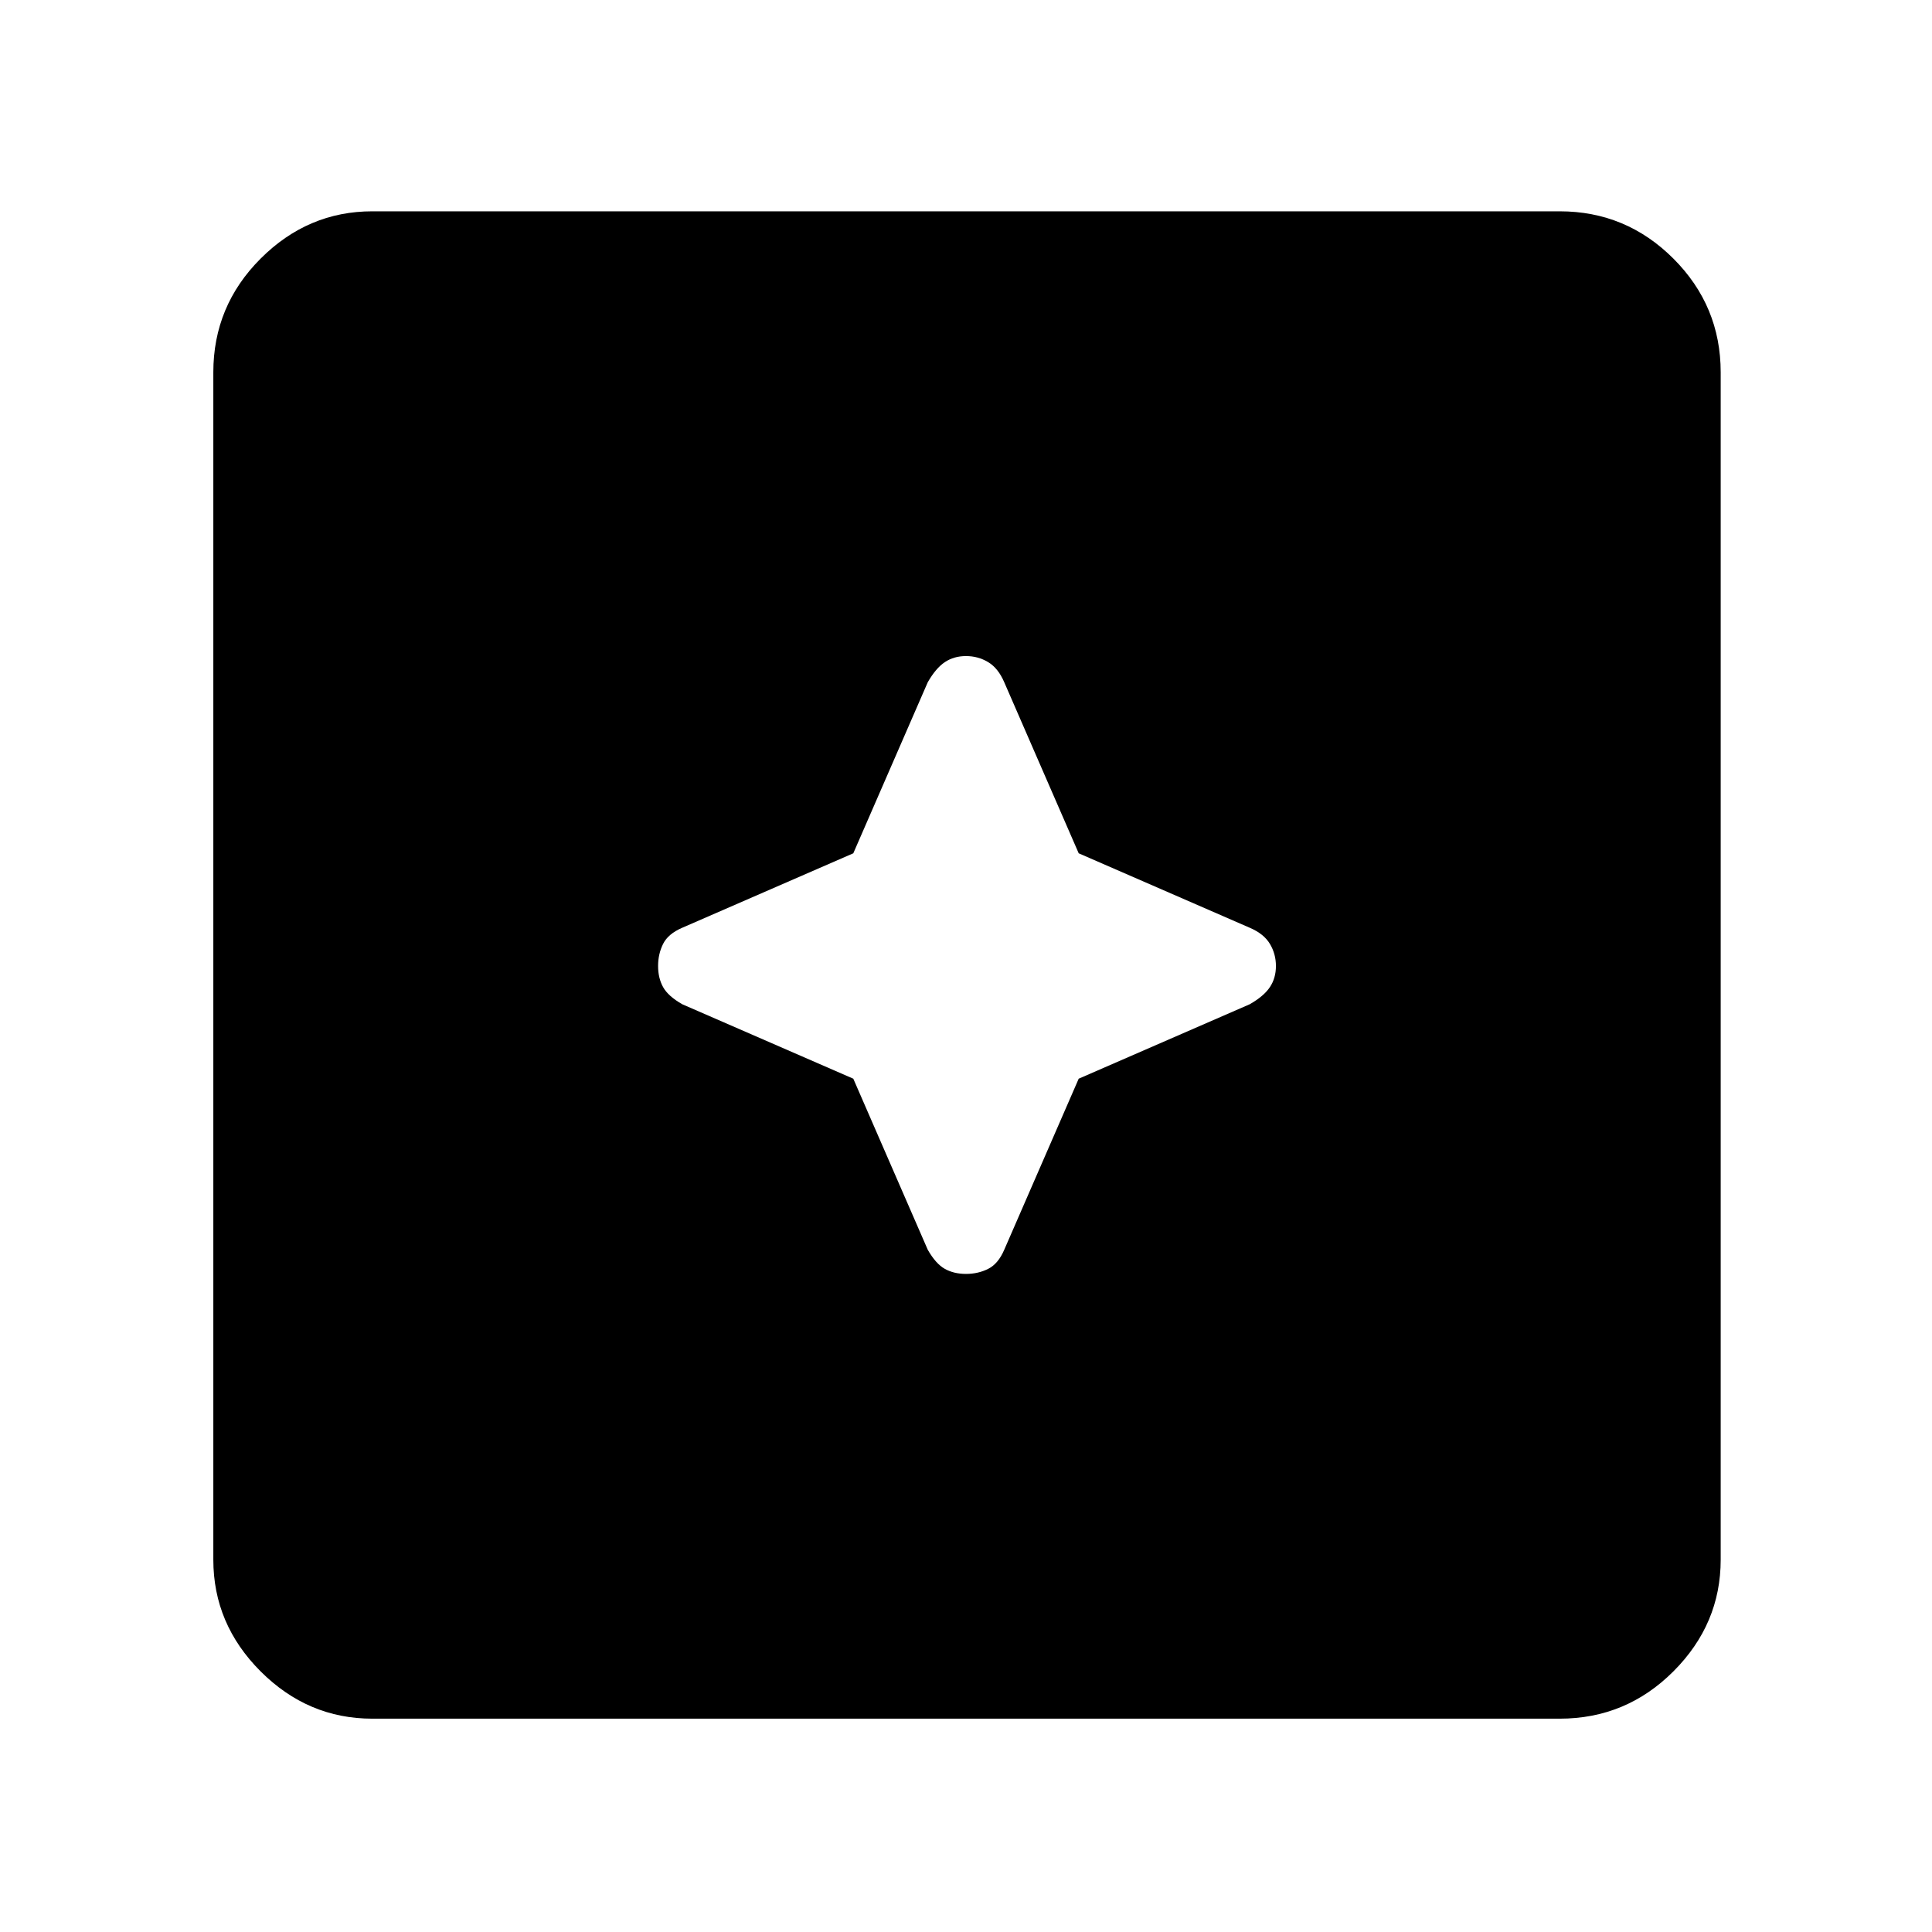 <svg xmlns="http://www.w3.org/2000/svg" height="48" width="48"><path d="M24 31.65Q24.3 31.65 24.55 31.525Q24.8 31.4 24.95 31.05L26.8 26.8L31.05 24.95Q31.4 24.75 31.55 24.525Q31.7 24.3 31.7 24Q31.7 23.7 31.55 23.45Q31.4 23.2 31.05 23.05L26.8 21.2L24.95 16.95Q24.8 16.6 24.55 16.45Q24.3 16.3 24 16.3Q23.7 16.3 23.475 16.45Q23.25 16.6 23.05 16.95L21.2 21.2L16.95 23.05Q16.6 23.2 16.475 23.45Q16.35 23.7 16.35 24Q16.35 24.3 16.475 24.525Q16.6 24.75 16.95 24.95L21.2 26.8L23.05 31.05Q23.25 31.4 23.475 31.525Q23.7 31.65 24 31.65ZM9.25 42.7Q7.65 42.7 6.475 41.525Q5.3 40.35 5.3 38.75V9.25Q5.3 7.6 6.475 6.425Q7.65 5.25 9.25 5.25H38.75Q40.4 5.25 41.575 6.425Q42.75 7.6 42.75 9.25V38.75Q42.75 40.35 41.575 41.525Q40.4 42.7 38.75 42.7Z"/></svg>